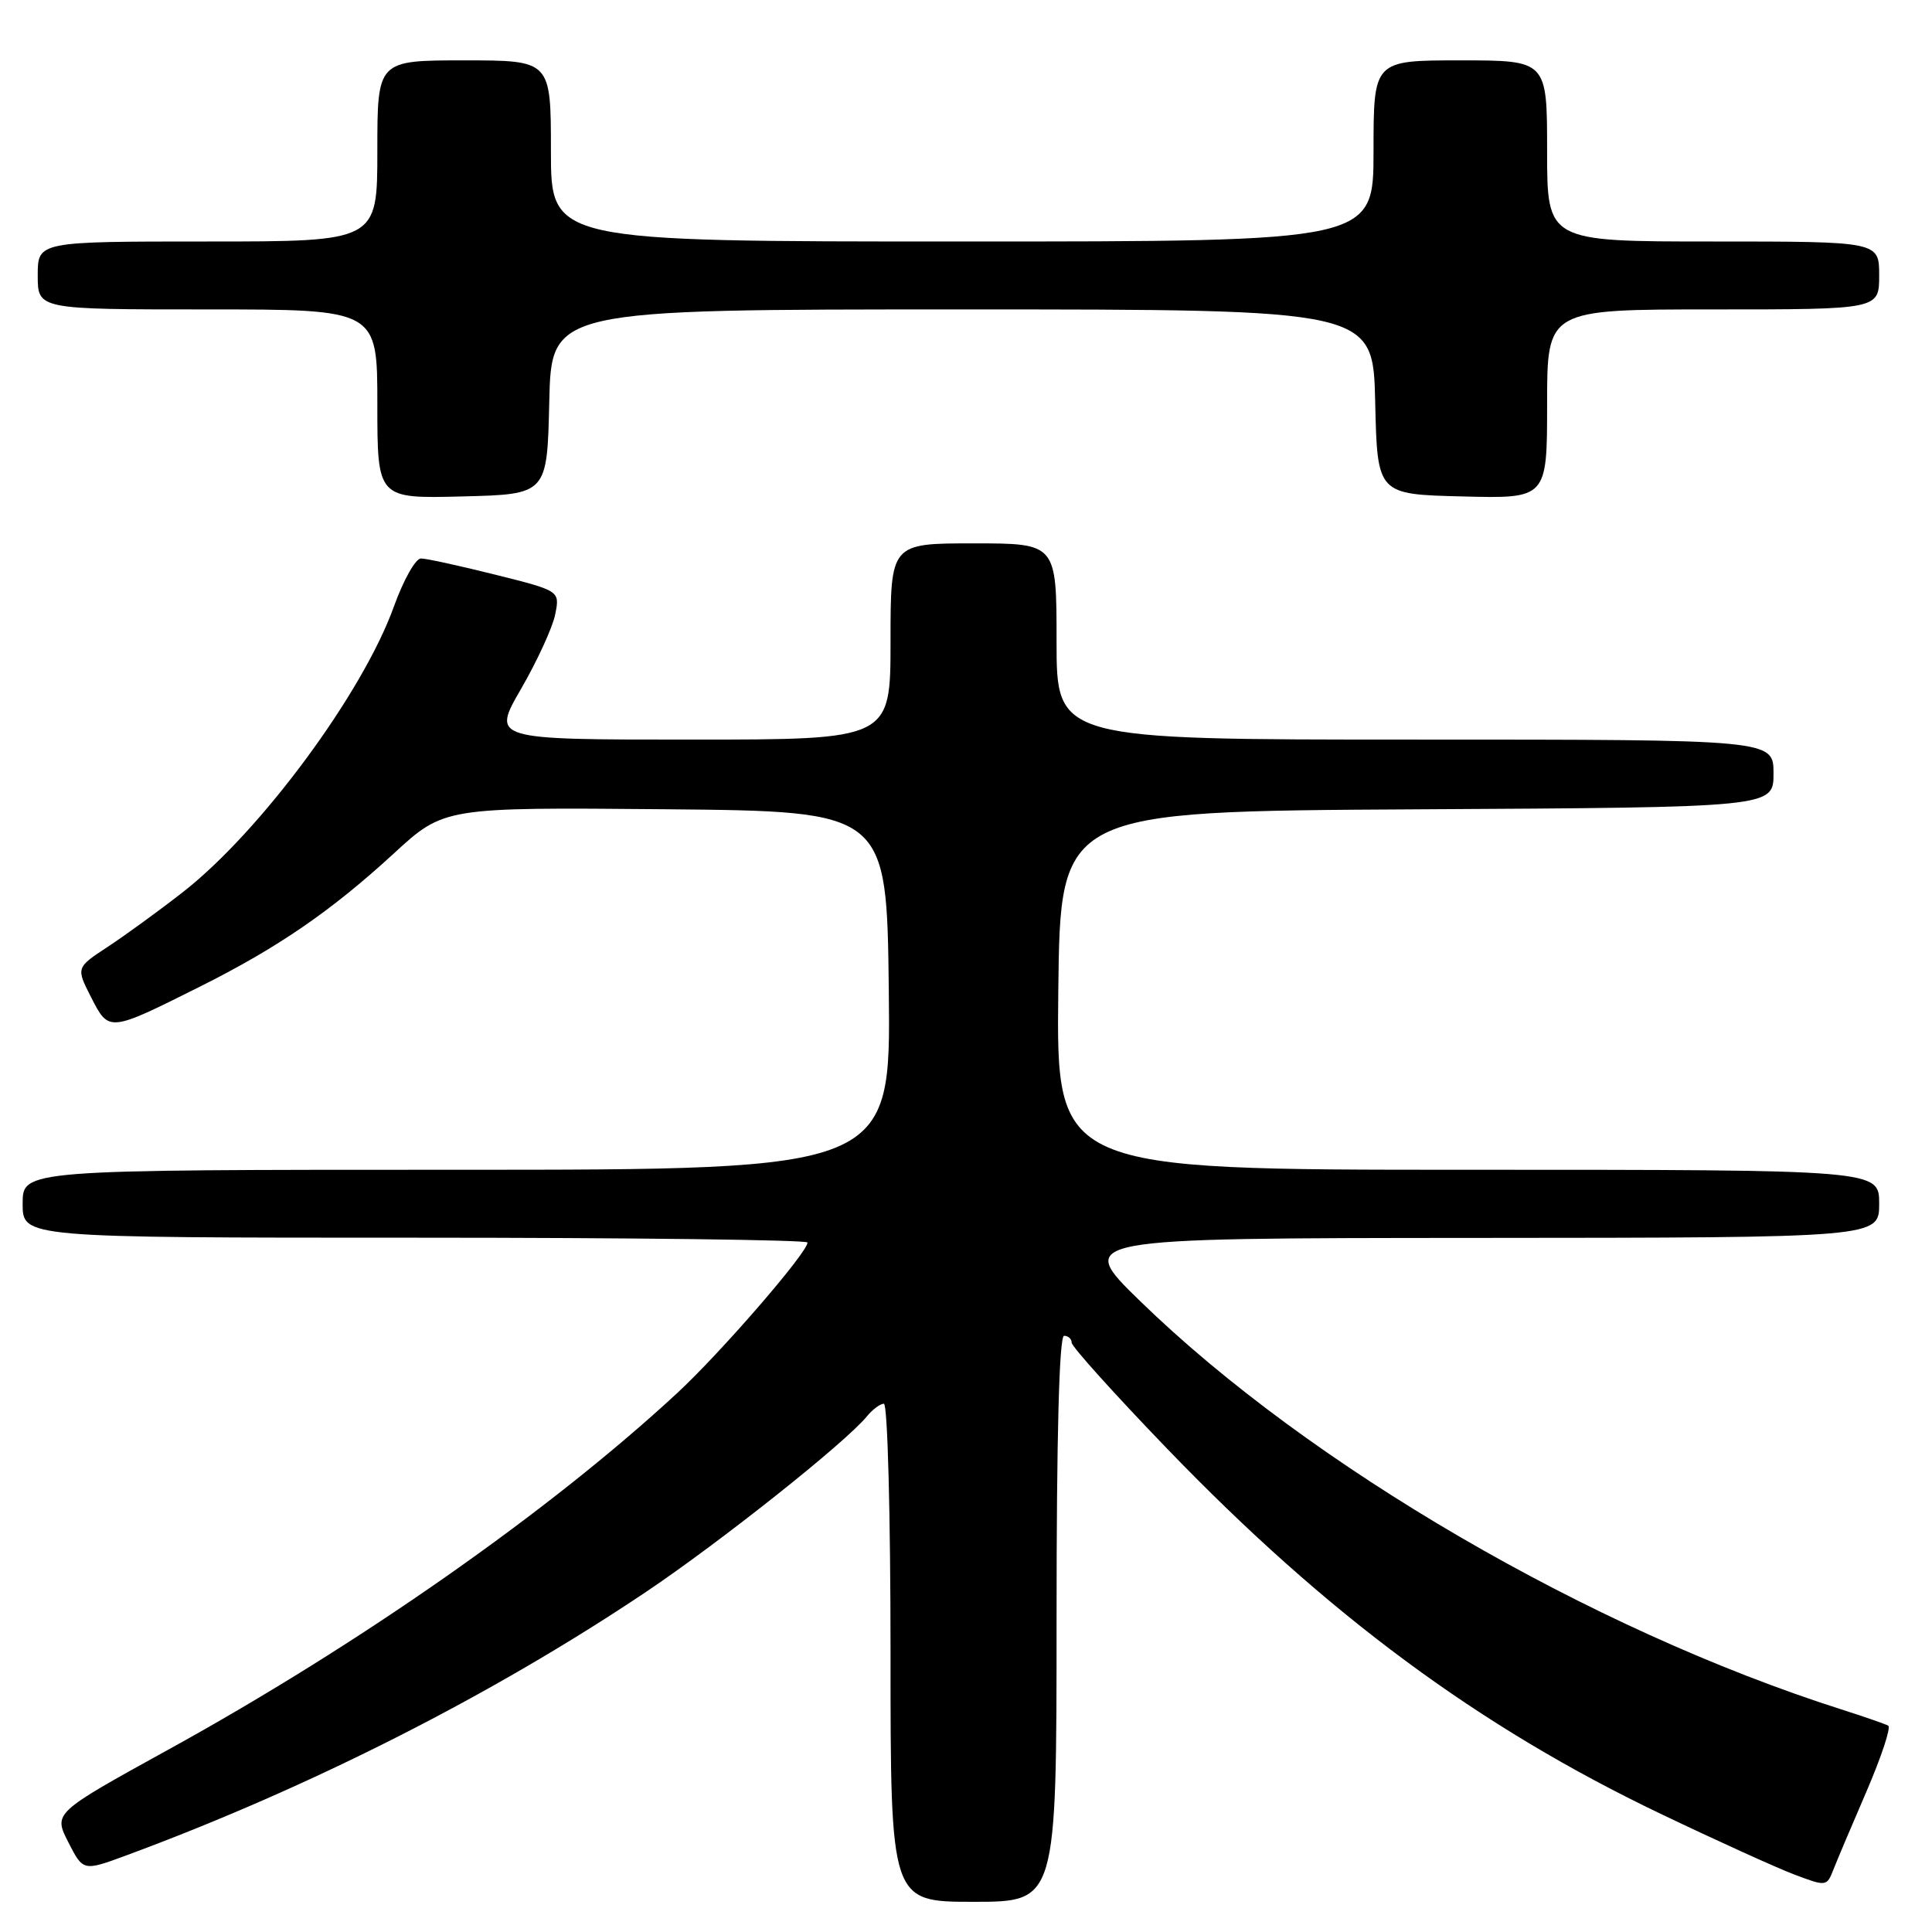 <?xml version="1.0" encoding="UTF-8" standalone="no"?>
<!DOCTYPE svg PUBLIC "-//W3C//DTD SVG 1.1//EN" "http://www.w3.org/Graphics/SVG/1.1/DTD/svg11.dtd" >
<svg xmlns="http://www.w3.org/2000/svg" xmlns:xlink="http://www.w3.org/1999/xlink" version="1.1" viewBox="0 0 256 256">
 <g >
 <path fill="currentColor"
d=" M 140.00 214.50 C 140.00 190.17 140.35 177.00 141.00 177.00 C 141.55 177.00 142.00 177.41 142.00 177.91 C 142.00 178.42 147.70 184.75 154.67 191.98 C 175.85 213.96 195.95 228.83 220.13 240.38 C 227.48 243.90 235.42 247.50 237.77 248.39 C 241.98 249.98 242.06 249.97 242.93 247.75 C 243.41 246.51 245.41 241.80 247.36 237.28 C 249.30 232.76 250.59 228.88 250.20 228.66 C 249.82 228.44 247.03 227.48 244.00 226.51 C 210.71 215.89 173.50 194.22 151.08 172.41 C 142.50 164.06 142.50 164.06 195.75 164.03 C 249.00 164.00 249.00 164.00 249.00 159.50 C 249.00 155.00 249.00 155.00 194.48 155.00 C 139.96 155.00 139.96 155.00 140.23 131.25 C 140.50 107.50 140.50 107.50 187.75 107.24 C 235.00 106.98 235.00 106.98 235.00 102.49 C 235.00 98.00 235.00 98.00 187.50 98.00 C 140.00 98.00 140.00 98.00 140.00 85.00 C 140.00 72.00 140.00 72.00 129.00 72.00 C 118.00 72.00 118.00 72.00 118.00 85.00 C 118.00 98.00 118.00 98.00 91.58 98.00 C 65.15 98.00 65.15 98.00 69.06 91.25 C 71.20 87.54 73.24 83.10 73.57 81.40 C 74.19 78.29 74.19 78.29 65.63 76.15 C 60.92 74.97 56.49 74.00 55.78 74.00 C 55.06 74.00 53.46 76.86 52.20 80.35 C 48.10 91.80 34.54 110.16 24.27 118.18 C 21.10 120.66 16.60 123.93 14.29 125.45 C 10.07 128.22 10.07 128.22 12.08 132.16 C 14.44 136.78 14.41 136.78 26.50 130.73 C 36.82 125.57 43.89 120.71 52.17 113.10 C 58.84 106.97 58.84 106.97 88.17 107.23 C 117.50 107.50 117.50 107.50 117.77 131.25 C 118.04 155.00 118.04 155.00 60.52 155.00 C 3.00 155.00 3.00 155.00 3.00 159.50 C 3.00 164.00 3.00 164.00 55.00 164.00 C 83.60 164.00 107.00 164.29 107.00 164.64 C 107.00 165.97 95.54 179.21 89.72 184.60 C 72.83 200.24 47.67 217.87 22.26 231.86 C 7.08 240.23 7.08 240.23 9.05 244.10 C 11.02 247.96 11.02 247.96 16.76 245.84 C 41.05 236.86 65.22 224.61 85.61 210.93 C 95.46 204.31 112.00 191.18 114.87 187.67 C 115.63 186.75 116.64 186.00 117.12 186.00 C 117.61 186.00 118.00 200.74 118.00 219.00 C 118.00 252.00 118.00 252.00 129.00 252.00 C 140.00 252.00 140.00 252.00 140.00 214.50 Z  M 72.78 53.25 C 73.06 41.00 73.06 41.00 127.50 41.00 C 181.94 41.00 181.94 41.00 182.22 53.25 C 182.50 65.50 182.50 65.50 193.75 65.78 C 205.00 66.07 205.00 66.07 205.00 53.53 C 205.00 41.00 205.00 41.00 227.00 41.00 C 249.00 41.00 249.00 41.00 249.00 36.50 C 249.00 32.00 249.00 32.00 227.00 32.00 C 205.00 32.00 205.00 32.00 205.00 20.00 C 205.00 8.00 205.00 8.00 193.50 8.00 C 182.00 8.00 182.00 8.00 182.00 20.00 C 182.00 32.00 182.00 32.00 127.50 32.00 C 73.00 32.00 73.00 32.00 73.00 20.00 C 73.00 8.00 73.00 8.00 61.50 8.00 C 50.00 8.00 50.00 8.00 50.00 20.00 C 50.00 32.00 50.00 32.00 27.50 32.00 C 5.00 32.00 5.00 32.00 5.00 36.50 C 5.00 41.00 5.00 41.00 27.50 41.00 C 50.00 41.00 50.00 41.00 50.00 53.53 C 50.00 66.07 50.00 66.07 61.25 65.78 C 72.50 65.50 72.50 65.50 72.78 53.25 Z "/>
</g>
</svg>